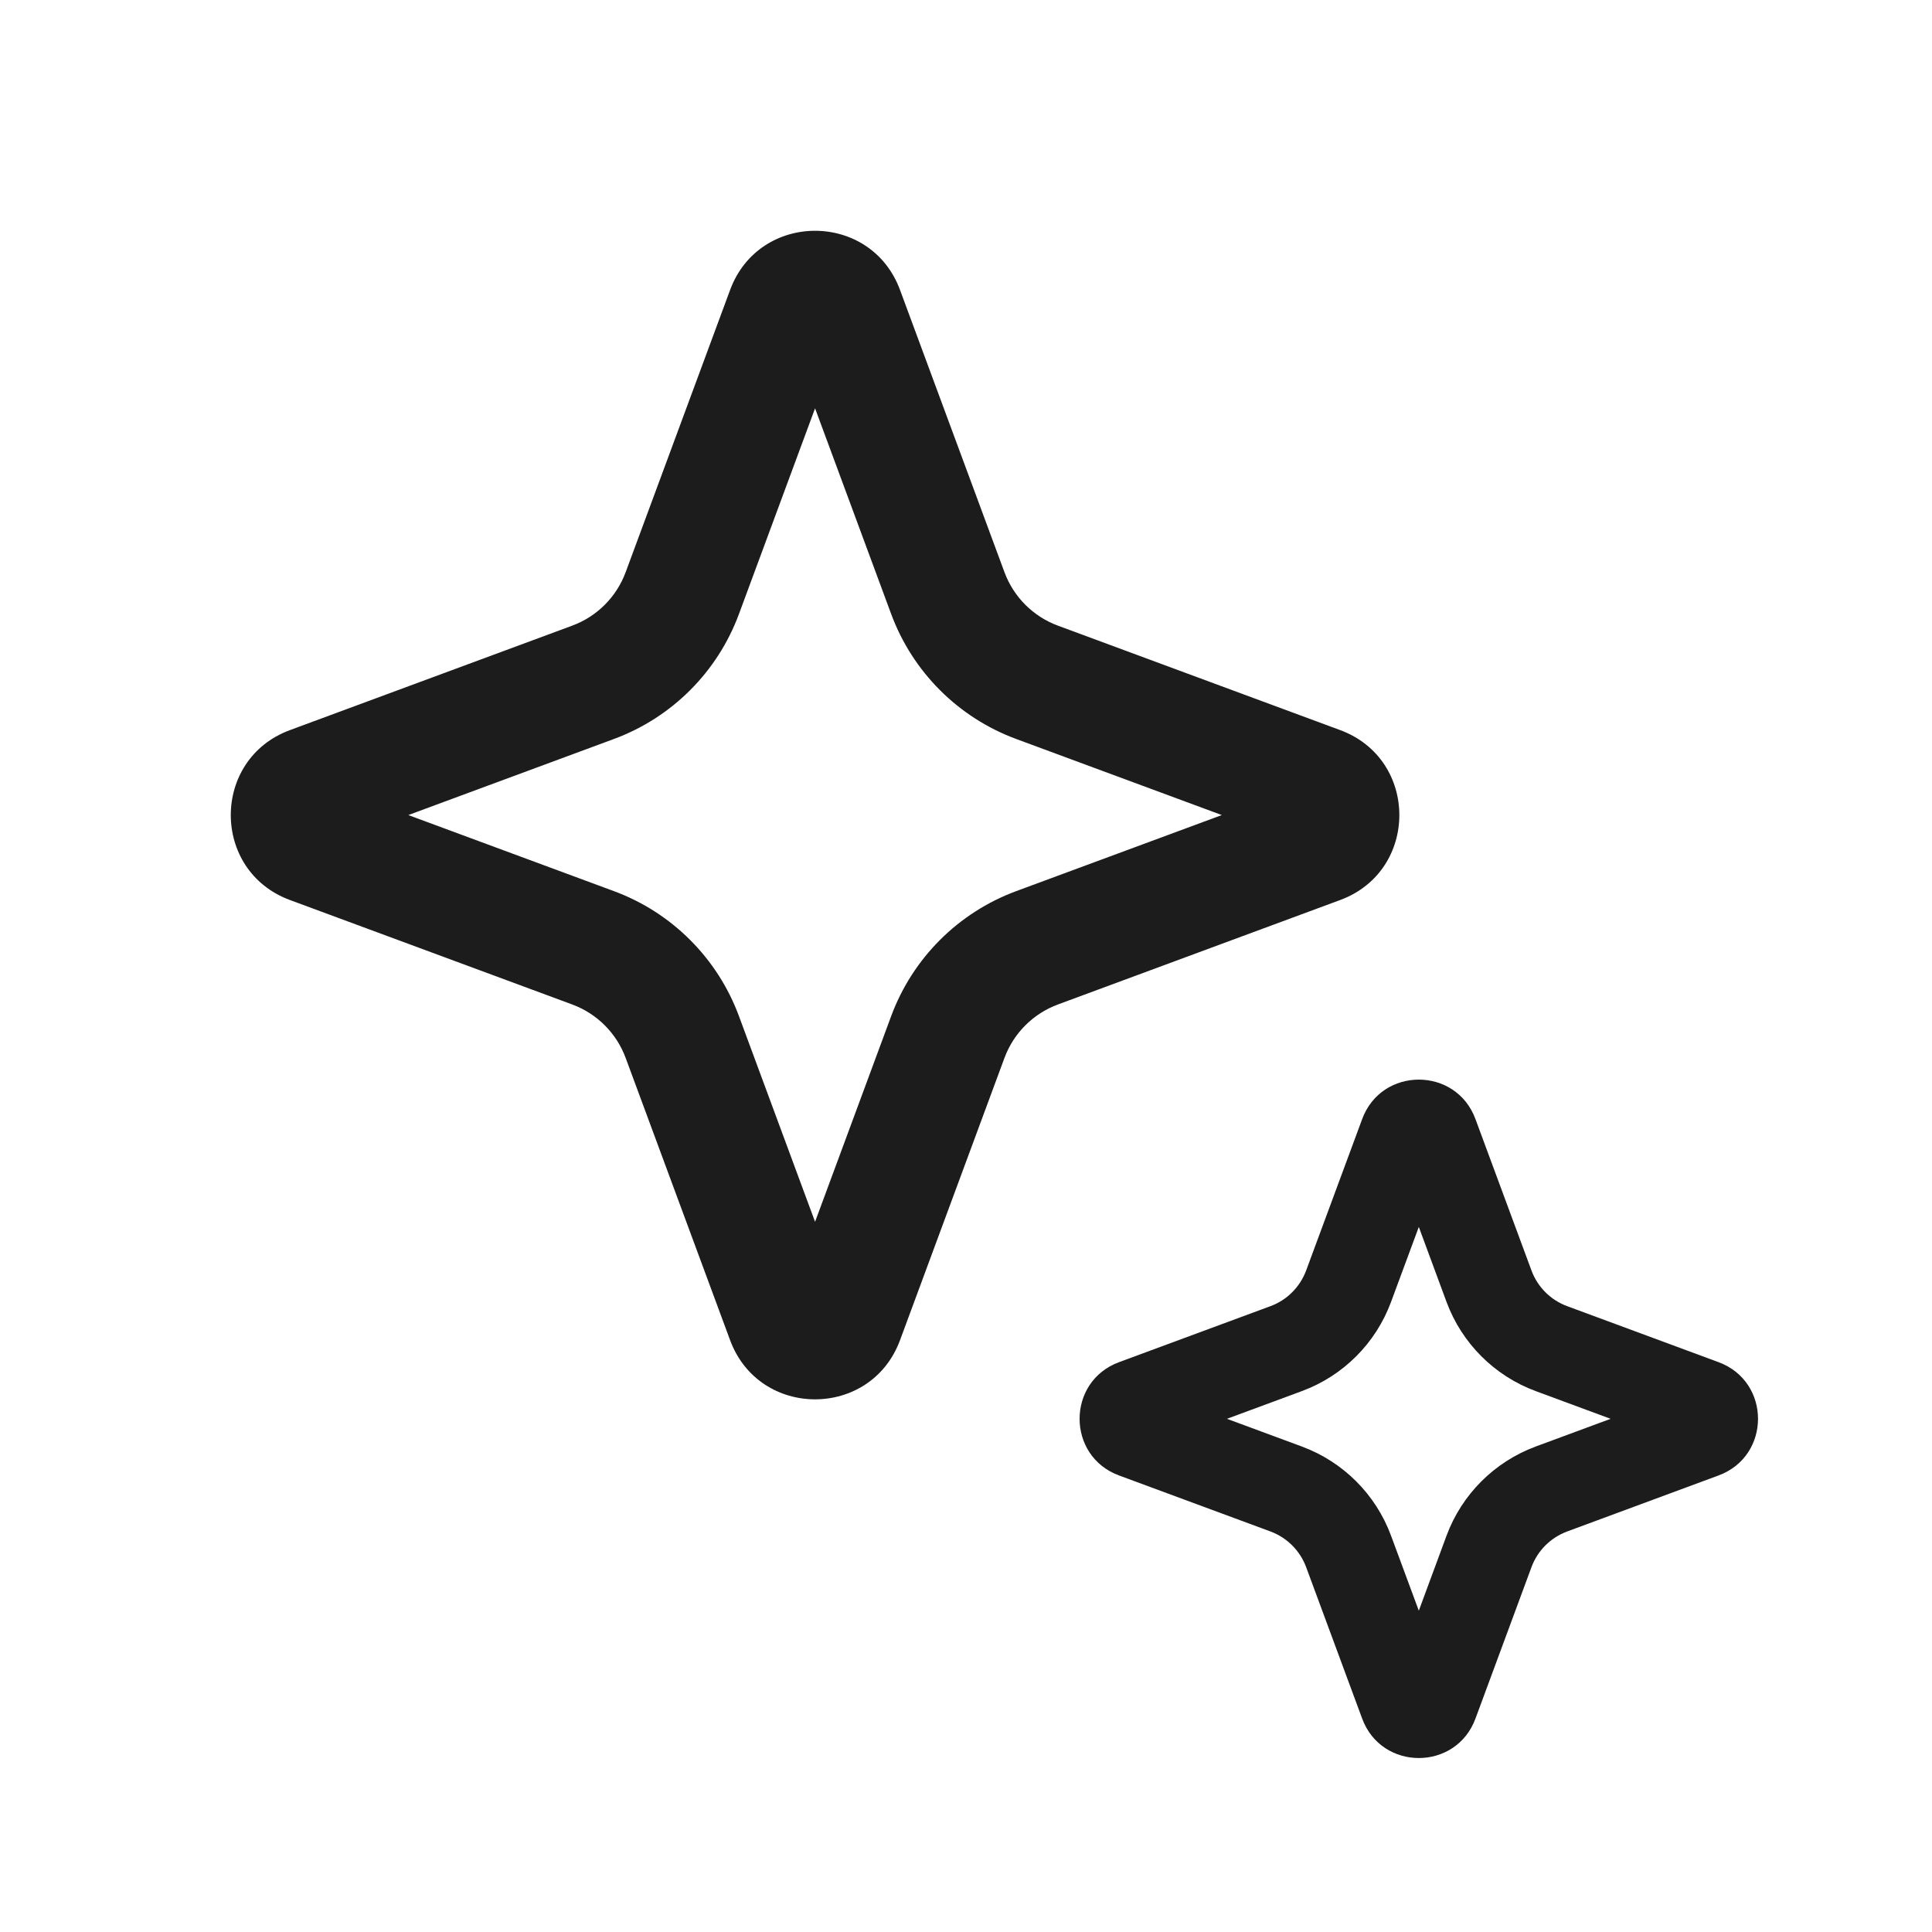 <svg width="32" height="32" viewBox="0 0 32 32" fill="none" xmlns="http://www.w3.org/2000/svg">
<g id="Star">
<g id="Vector">
<path fill-rule="evenodd" clip-rule="evenodd" d="M13.5 6.763L12.239 10.171C11.884 11.129 11.129 11.884 10.171 12.239L6.763 13.5L10.171 14.761C11.129 15.116 11.884 15.871 12.239 16.829L13.5 20.237L14.761 16.829C15.116 15.871 15.871 15.116 16.829 14.761L20.237 13.5L16.829 12.239C15.871 11.884 15.116 11.129 14.761 10.171L13.5 6.763ZM14.907 4.802C14.424 3.496 12.576 3.496 12.093 4.802L10.363 9.477C10.211 9.888 9.888 10.211 9.477 10.363L4.802 12.093C3.496 12.576 3.496 14.424 4.802 14.907L9.477 16.637C9.888 16.789 10.211 17.112 10.363 17.523L12.093 22.198C12.576 23.504 14.424 23.504 14.907 22.198L16.637 17.523C16.789 17.112 17.112 16.789 17.523 16.637L22.198 14.907C23.504 14.424 23.504 12.576 22.198 12.093L17.523 10.363C17.112 10.211 16.789 9.888 16.637 9.477L14.907 4.802Z" fill="#1C1C1C"/>
<path fill-rule="evenodd" clip-rule="evenodd" d="M23.5 20.322L23.04 21.564C22.787 22.248 22.248 22.788 21.563 23.041L20.322 23.5L21.563 23.959C22.248 24.213 22.787 24.752 23.04 25.436L23.5 26.678L23.959 25.436C24.212 24.752 24.752 24.213 25.436 23.959L26.677 23.5L25.436 23.041C24.752 22.788 24.212 22.248 23.959 21.564L23.5 20.322ZM24.438 18.535C24.116 17.664 22.884 17.664 22.562 18.535L21.634 21.043C21.532 21.317 21.317 21.533 21.043 21.634L18.534 22.562C17.664 22.884 17.664 24.116 18.534 24.438L21.043 25.366C21.317 25.468 21.532 25.683 21.634 25.957L22.562 28.466C22.884 29.336 24.116 29.336 24.438 28.466L25.366 25.957C25.467 25.683 25.683 25.468 25.957 25.366L28.465 24.438C29.336 24.116 29.336 22.884 28.465 22.562L25.957 21.634C25.683 21.533 25.467 21.317 25.366 21.043L24.438 18.535Z" fill="#1C1C1C"/>
</g>
</g>
</svg>
